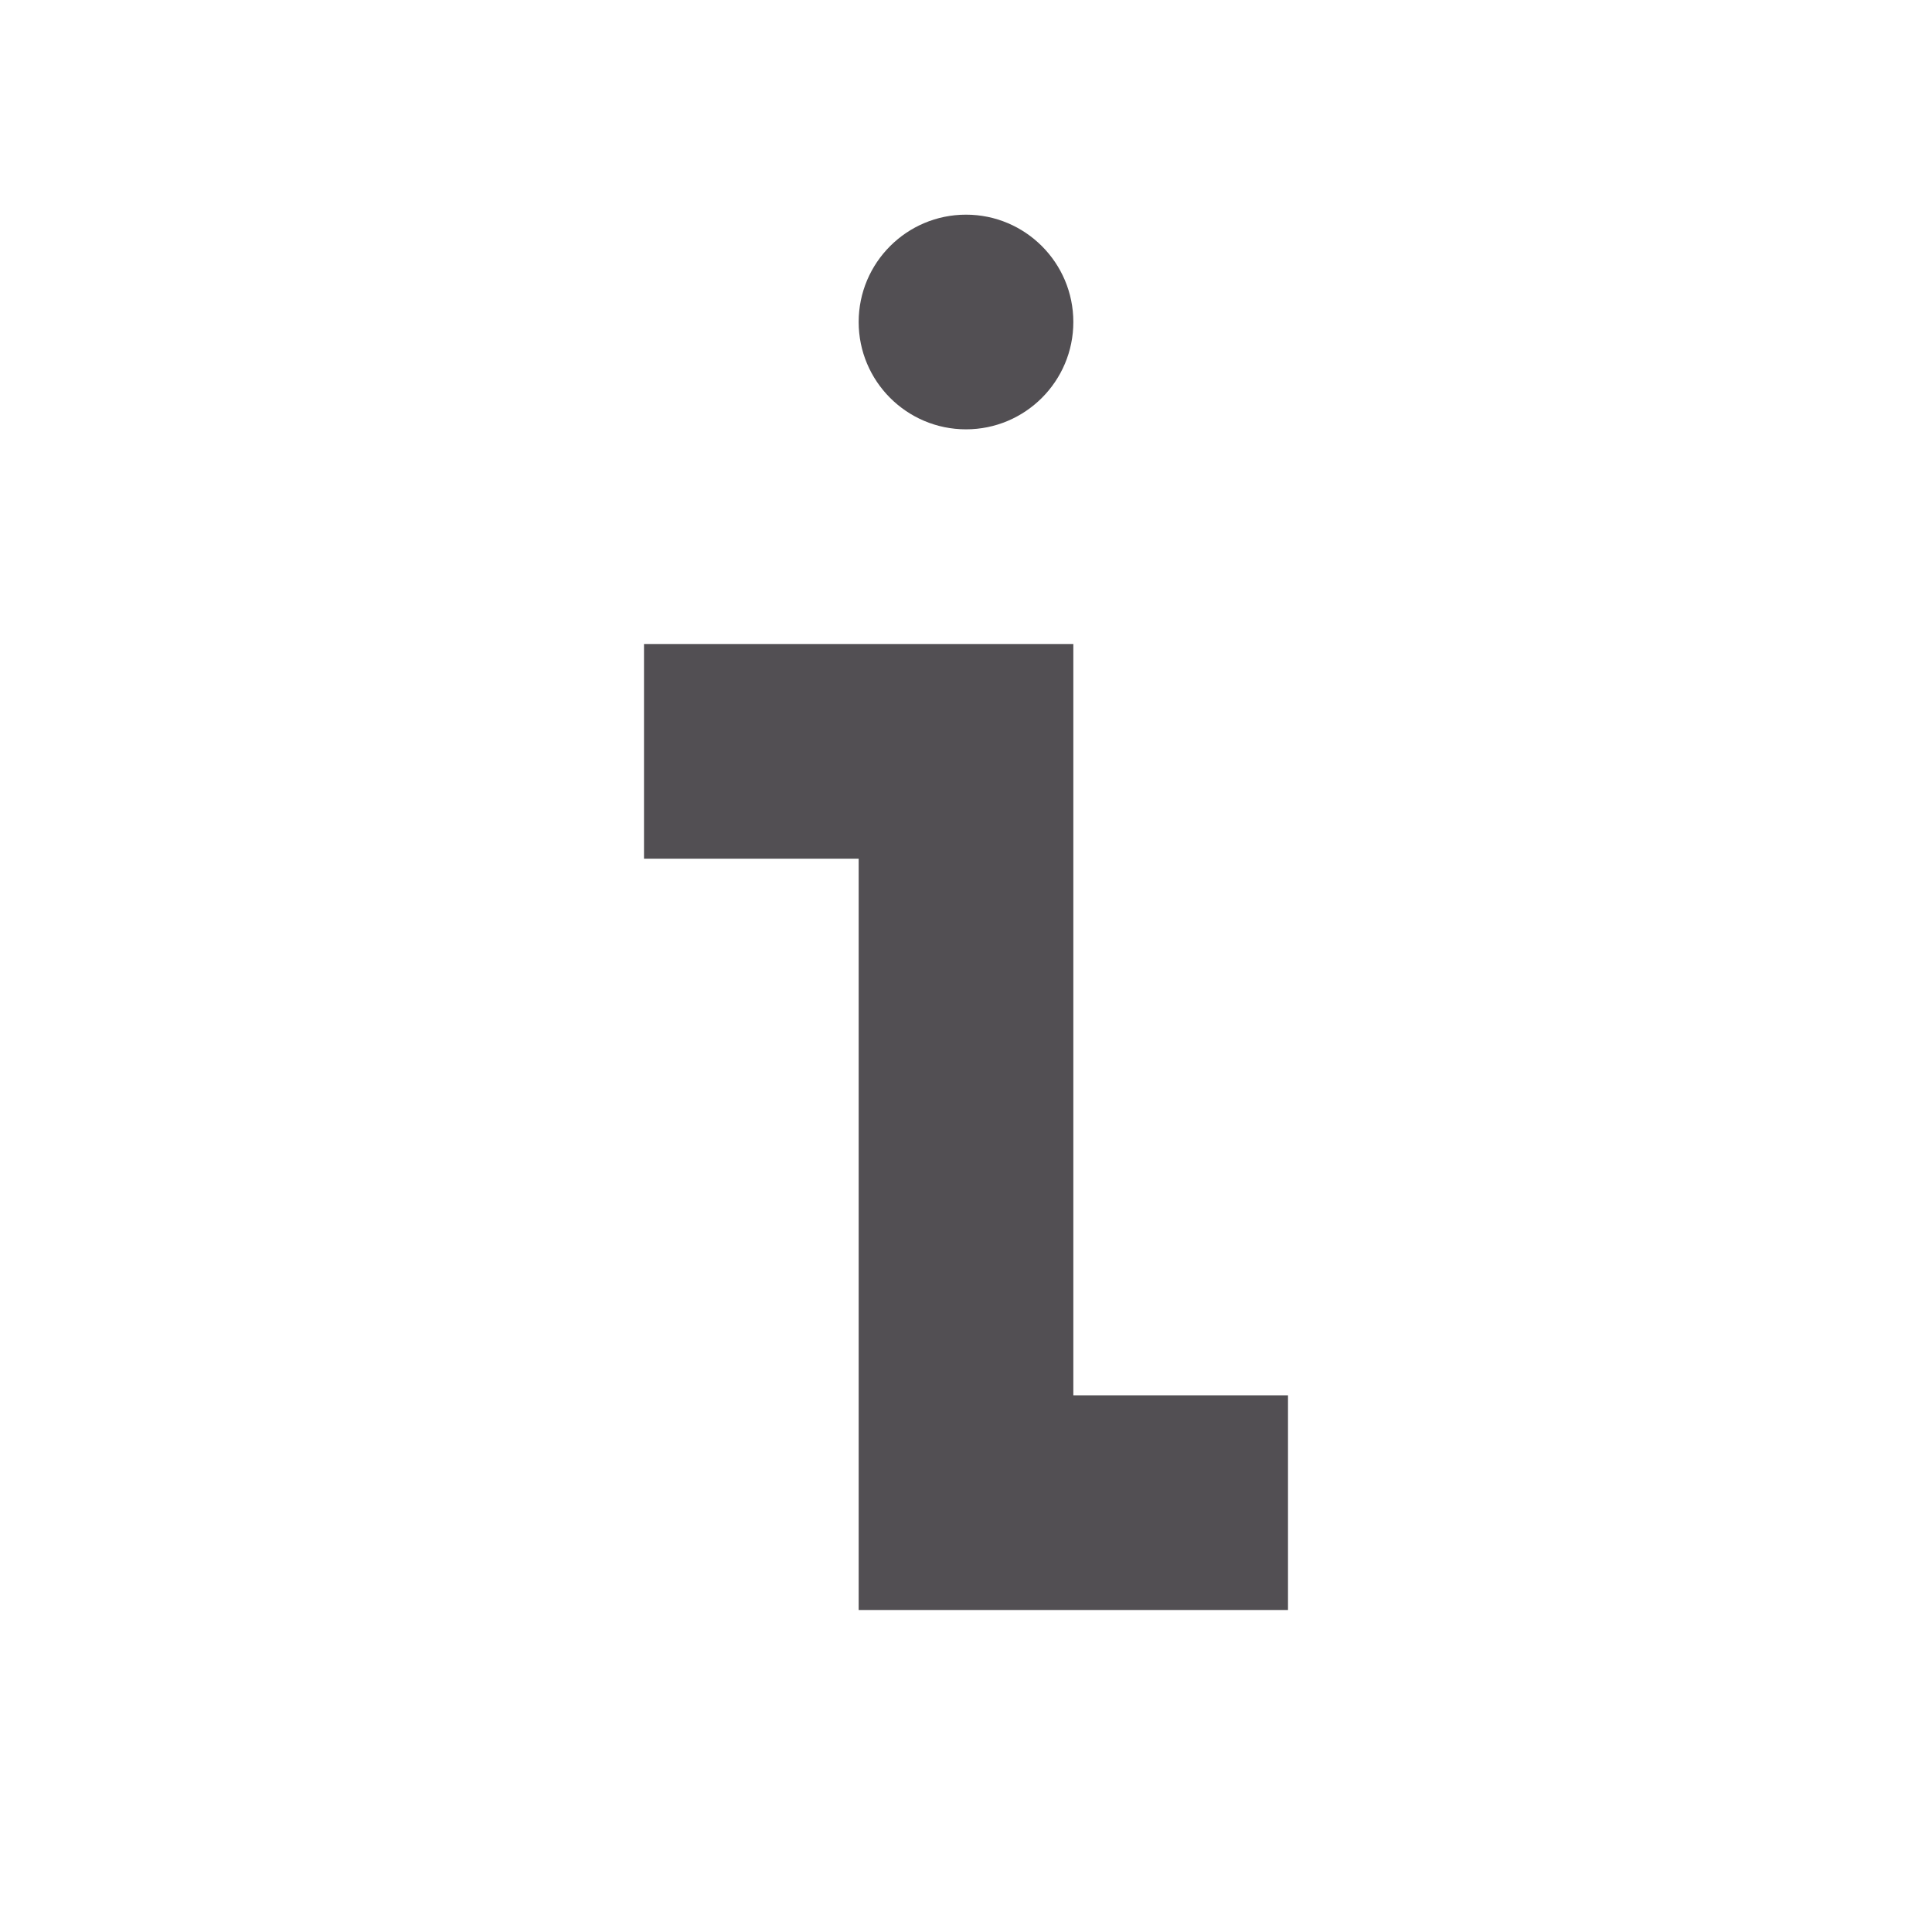 <svg height="18" viewBox="0 0 18 18" width="18" xmlns="http://www.w3.org/2000/svg"><path d="m8 15v-7h-2v-2h4v7h2v2h-2zm1-13c.552 0 1 .448 1 1s-.448 1-1 1-1-.448-1-1 .448-1 1-1z" fill="#524f53" fill-rule="evenodd"/></svg>